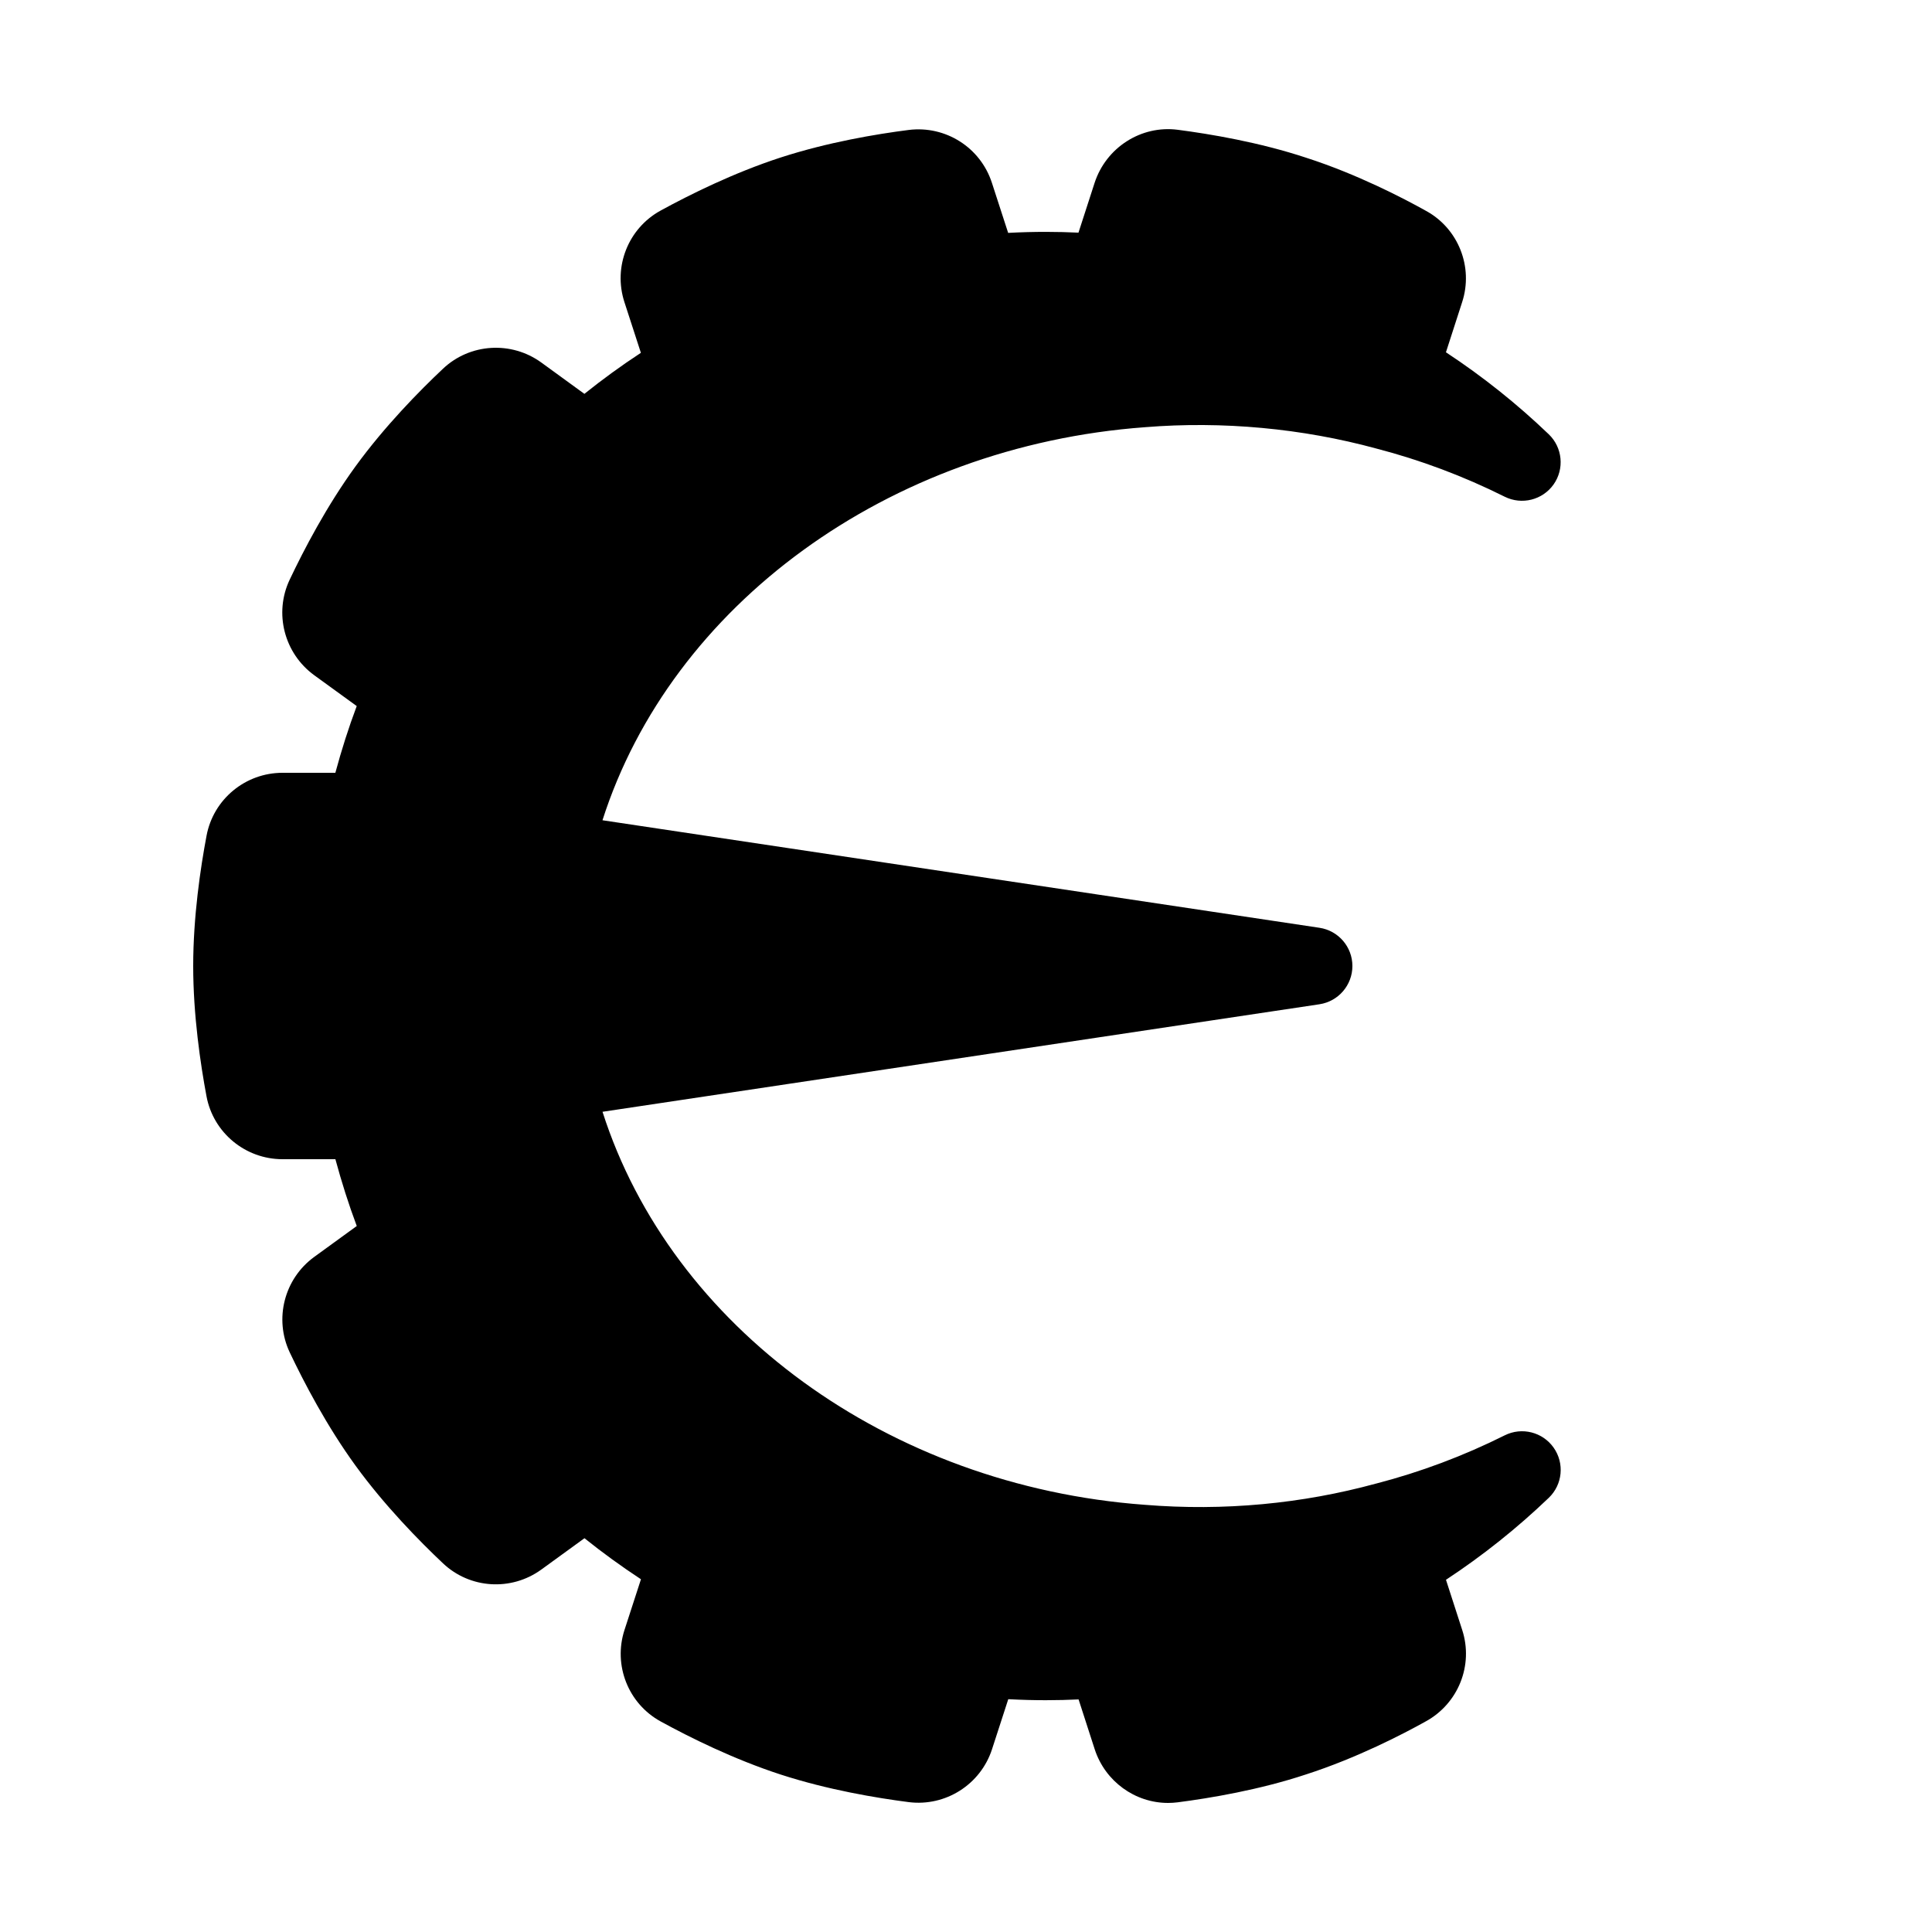 <svg xmlns="http://www.w3.org/2000/svg"  viewBox="0 0 50 50" width="50px" height="50px"><path d="M38.943,37.146c-1.066,0.533-2.185,0.952-3.323,1.247c-0.004,0.001-0.009,0.002-0.013,0.003	c-1.899,0.519-3.931,0.716-5.984,0.548c-6.643-0.488-12.251-4.608-14.03-10.171l18.556-2.783C34.638,25.915,35,25.495,35,25	s-0.362-0.915-0.852-0.989l-18.556-2.783c1.779-5.562,7.388-9.683,14.04-10.172c2.009-0.163,4.071,0.03,5.987,0.552	c1.138,0.295,2.256,0.714,3.323,1.247c0.443,0.22,0.98,0.085,1.265-0.318c0.285-0.404,0.231-0.956-0.125-1.298	c-0.822-0.788-1.714-1.499-2.661-2.122l0.419-1.297c0.297-0.911-0.099-1.906-0.933-2.362c-0.595-0.332-1.79-0.953-3.104-1.376	c-1.207-0.399-2.475-0.613-3.328-0.724c-0.943-0.12-1.848,0.458-2.147,1.375l-0.417,1.288c-0.53-0.025-1.129-0.031-1.82,0.006	l-0.421-1.297c-0.297-0.915-1.2-1.485-2.151-1.367c-0.84,0.107-2.098,0.318-3.318,0.714c-1.217,0.396-2.359,0.965-3.103,1.372	c-0.841,0.46-1.235,1.456-0.938,2.37l0.426,1.312c-0.506,0.332-0.995,0.687-1.462,1.062l-1.115-0.811	c-0.776-0.563-1.847-0.498-2.544,0.16c-0.618,0.582-1.512,1.493-2.264,2.527c-0.749,1.03-1.34,2.164-1.705,2.935	c-0.409,0.865-0.142,1.903,0.635,2.47l1.101,0.799C9.024,18.826,8.84,19.404,8.679,20H7.311c-0.961,0-1.788,0.684-1.965,1.625	C5.188,22.461,5,23.727,5,25s0.188,2.539,0.345,3.376C5.523,29.316,6.349,30,7.311,30h1.369c0.161,0.596,0.345,1.174,0.553,1.729	l-1.101,0.8c-0.776,0.565-1.043,1.604-0.634,2.47c0.365,0.77,0.956,1.903,1.705,2.934c0.752,1.034,1.646,1.945,2.263,2.527	c0.697,0.658,1.766,0.725,2.545,0.159l1.115-0.81c0.467,0.375,0.956,0.729,1.462,1.062l-0.426,1.312	c-0.297,0.914,0.098,1.91,0.938,2.369c0.744,0.408,1.887,0.977,3.104,1.373c1.219,0.396,2.477,0.606,3.316,0.714	c0.948,0.119,1.855-0.453,2.153-1.367l0.421-1.297c0.69,0.037,1.29,0.031,1.82,0.006l0.417,1.29	c0.272,0.835,1.046,1.389,1.899,1.389c0.083,0,0.166-0.006,0.249-0.016c0.851-0.11,2.119-0.324,3.318-0.721	c1.322-0.426,2.517-1.047,3.103-1.374c0.842-0.461,1.238-1.456,0.942-2.365l-0.42-1.299c0.946-0.623,1.839-1.334,2.661-2.122	c0.357-0.342,0.41-0.894,0.125-1.298C39.923,37.061,39.386,36.925,38.943,37.146z"/></svg>
